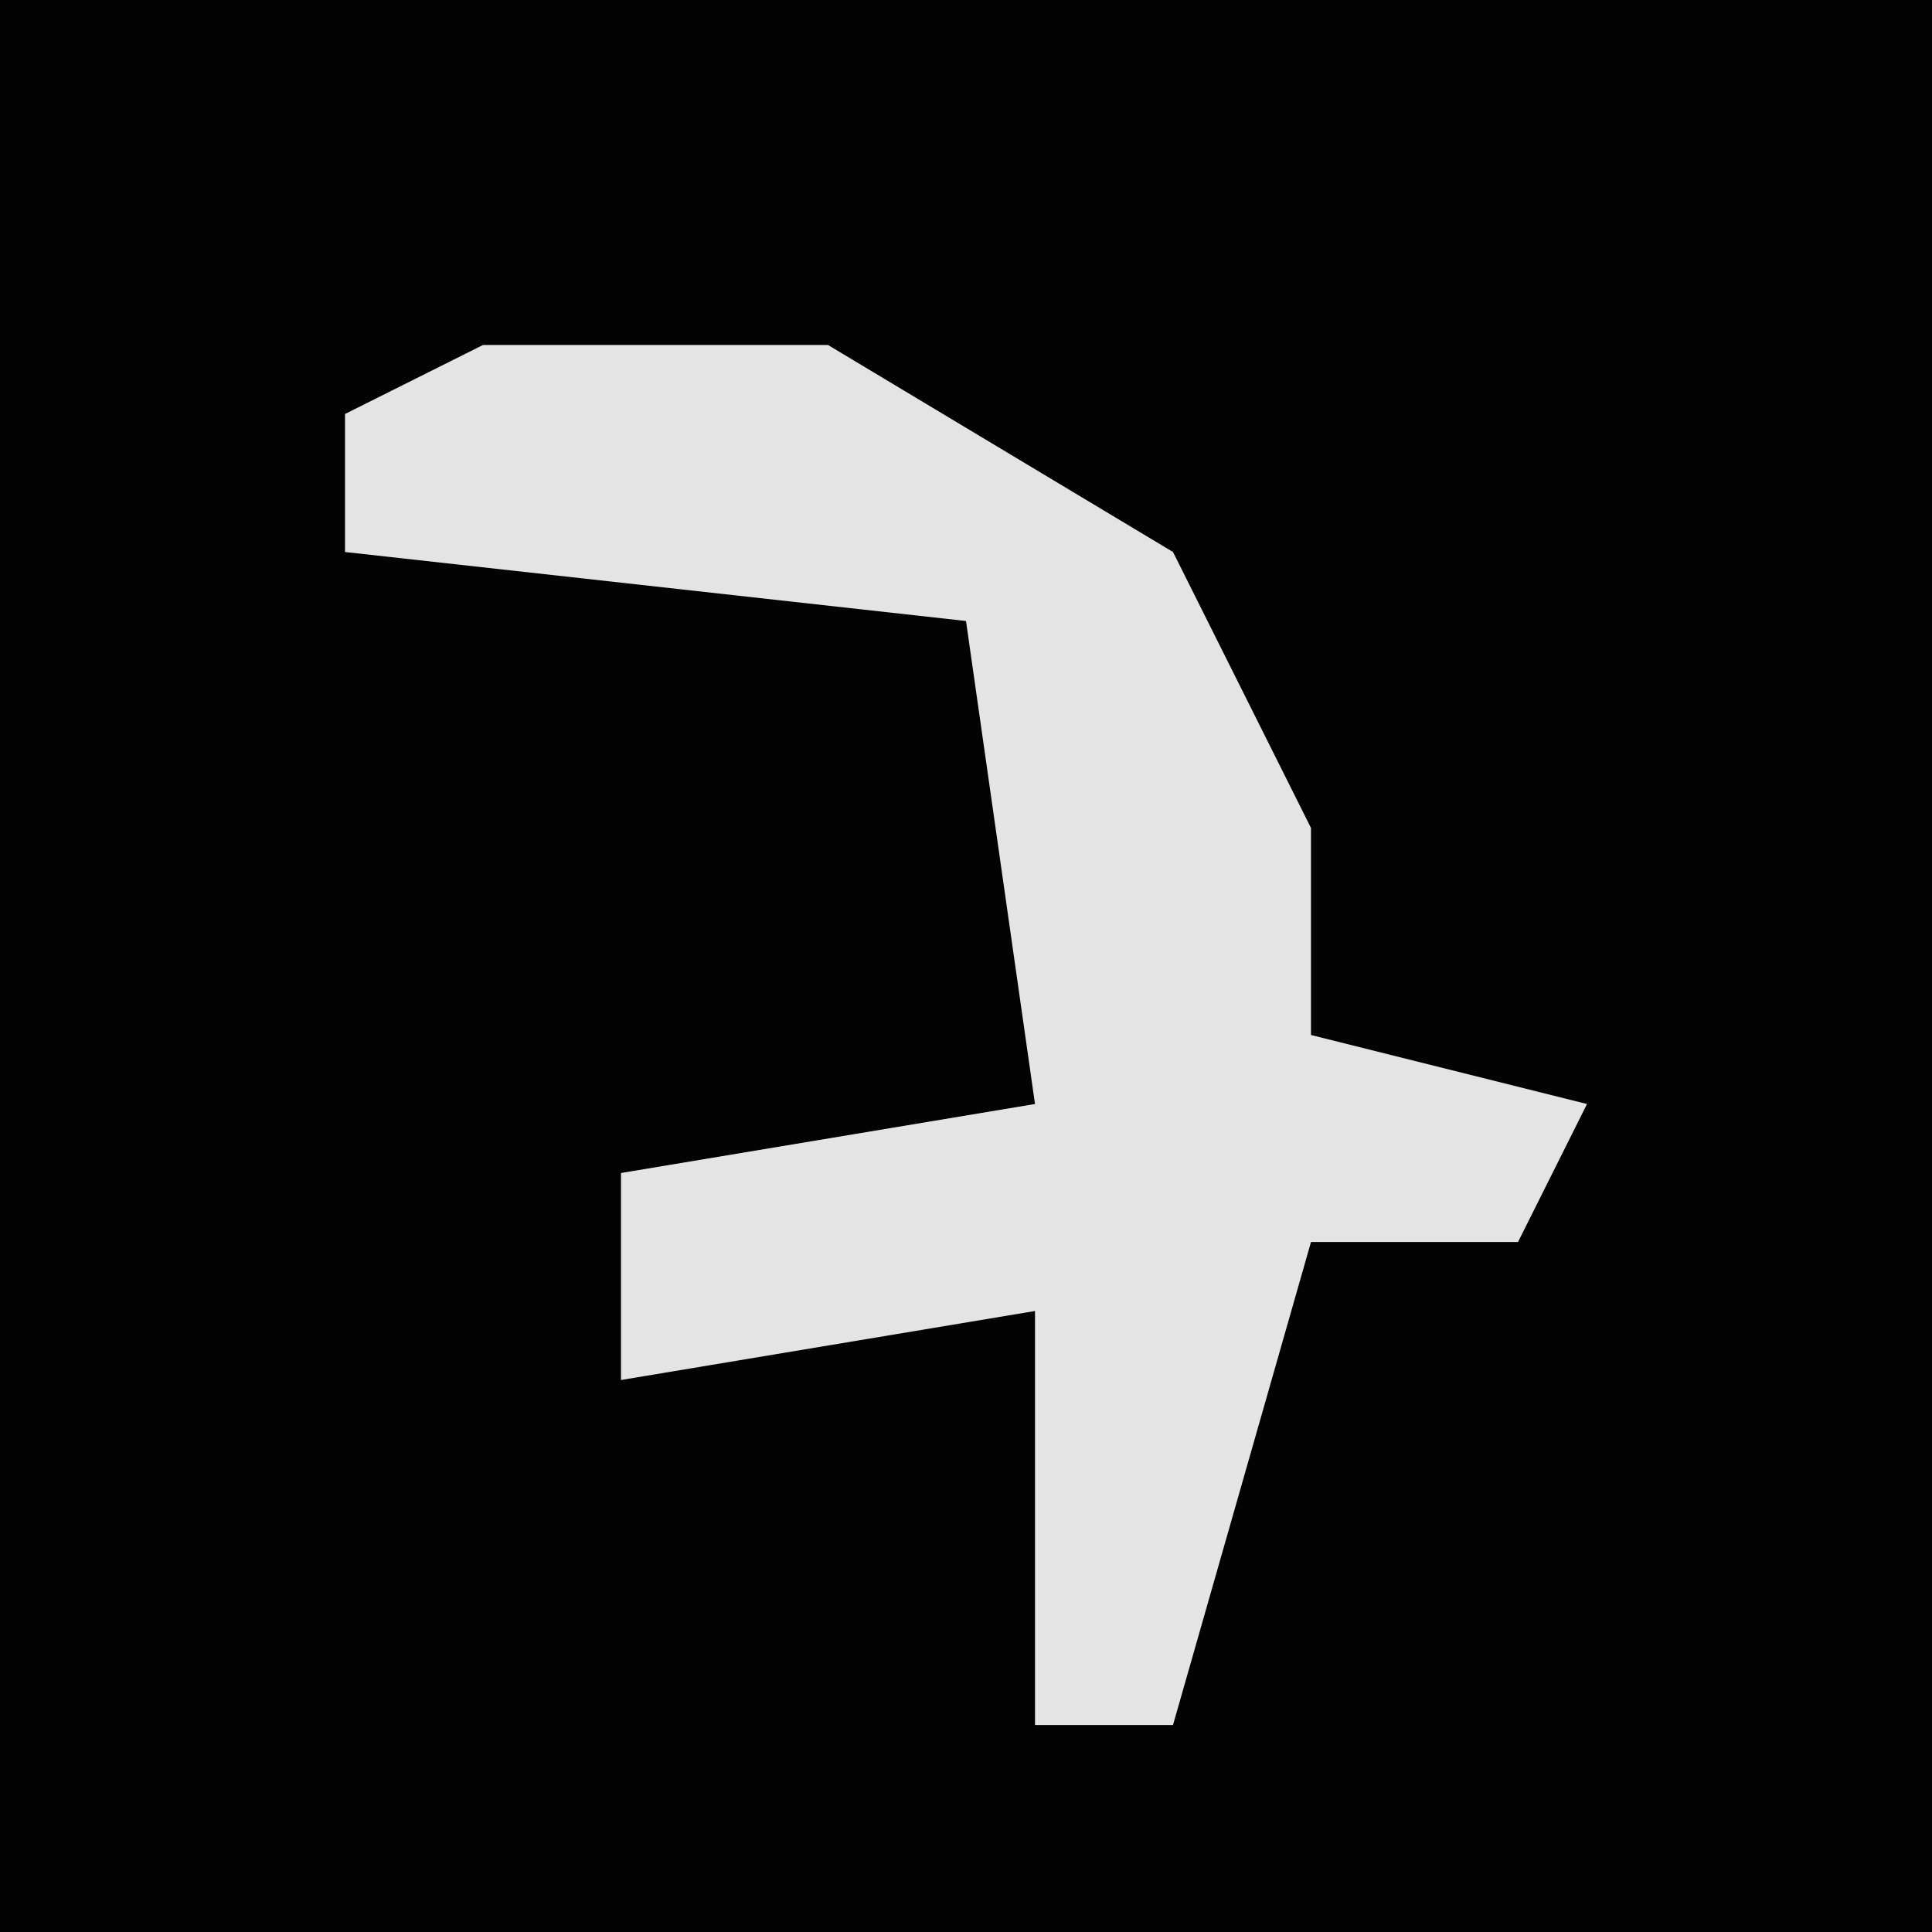 <?xml version="1.0" encoding="UTF-8"?>
<svg version="1.1" xmlns="http://www.w3.org/2000/svg" width="28" height="28">
<path d="M0,0 L28,0 L28,28 L0,28 Z " fill="#020202" transform="translate(0,0)"/>
<path d="M0,0 L5,0 L10,3 L12,7 L12,10 L16,11 L15,13 L12,13 L10,20 L8,20 L8,14 L2,15 L2,12 L8,11 L7,4 L-2,3 L-2,1 Z " fill="#E4E4E4" transform="translate(7,5)"/>
</svg>
